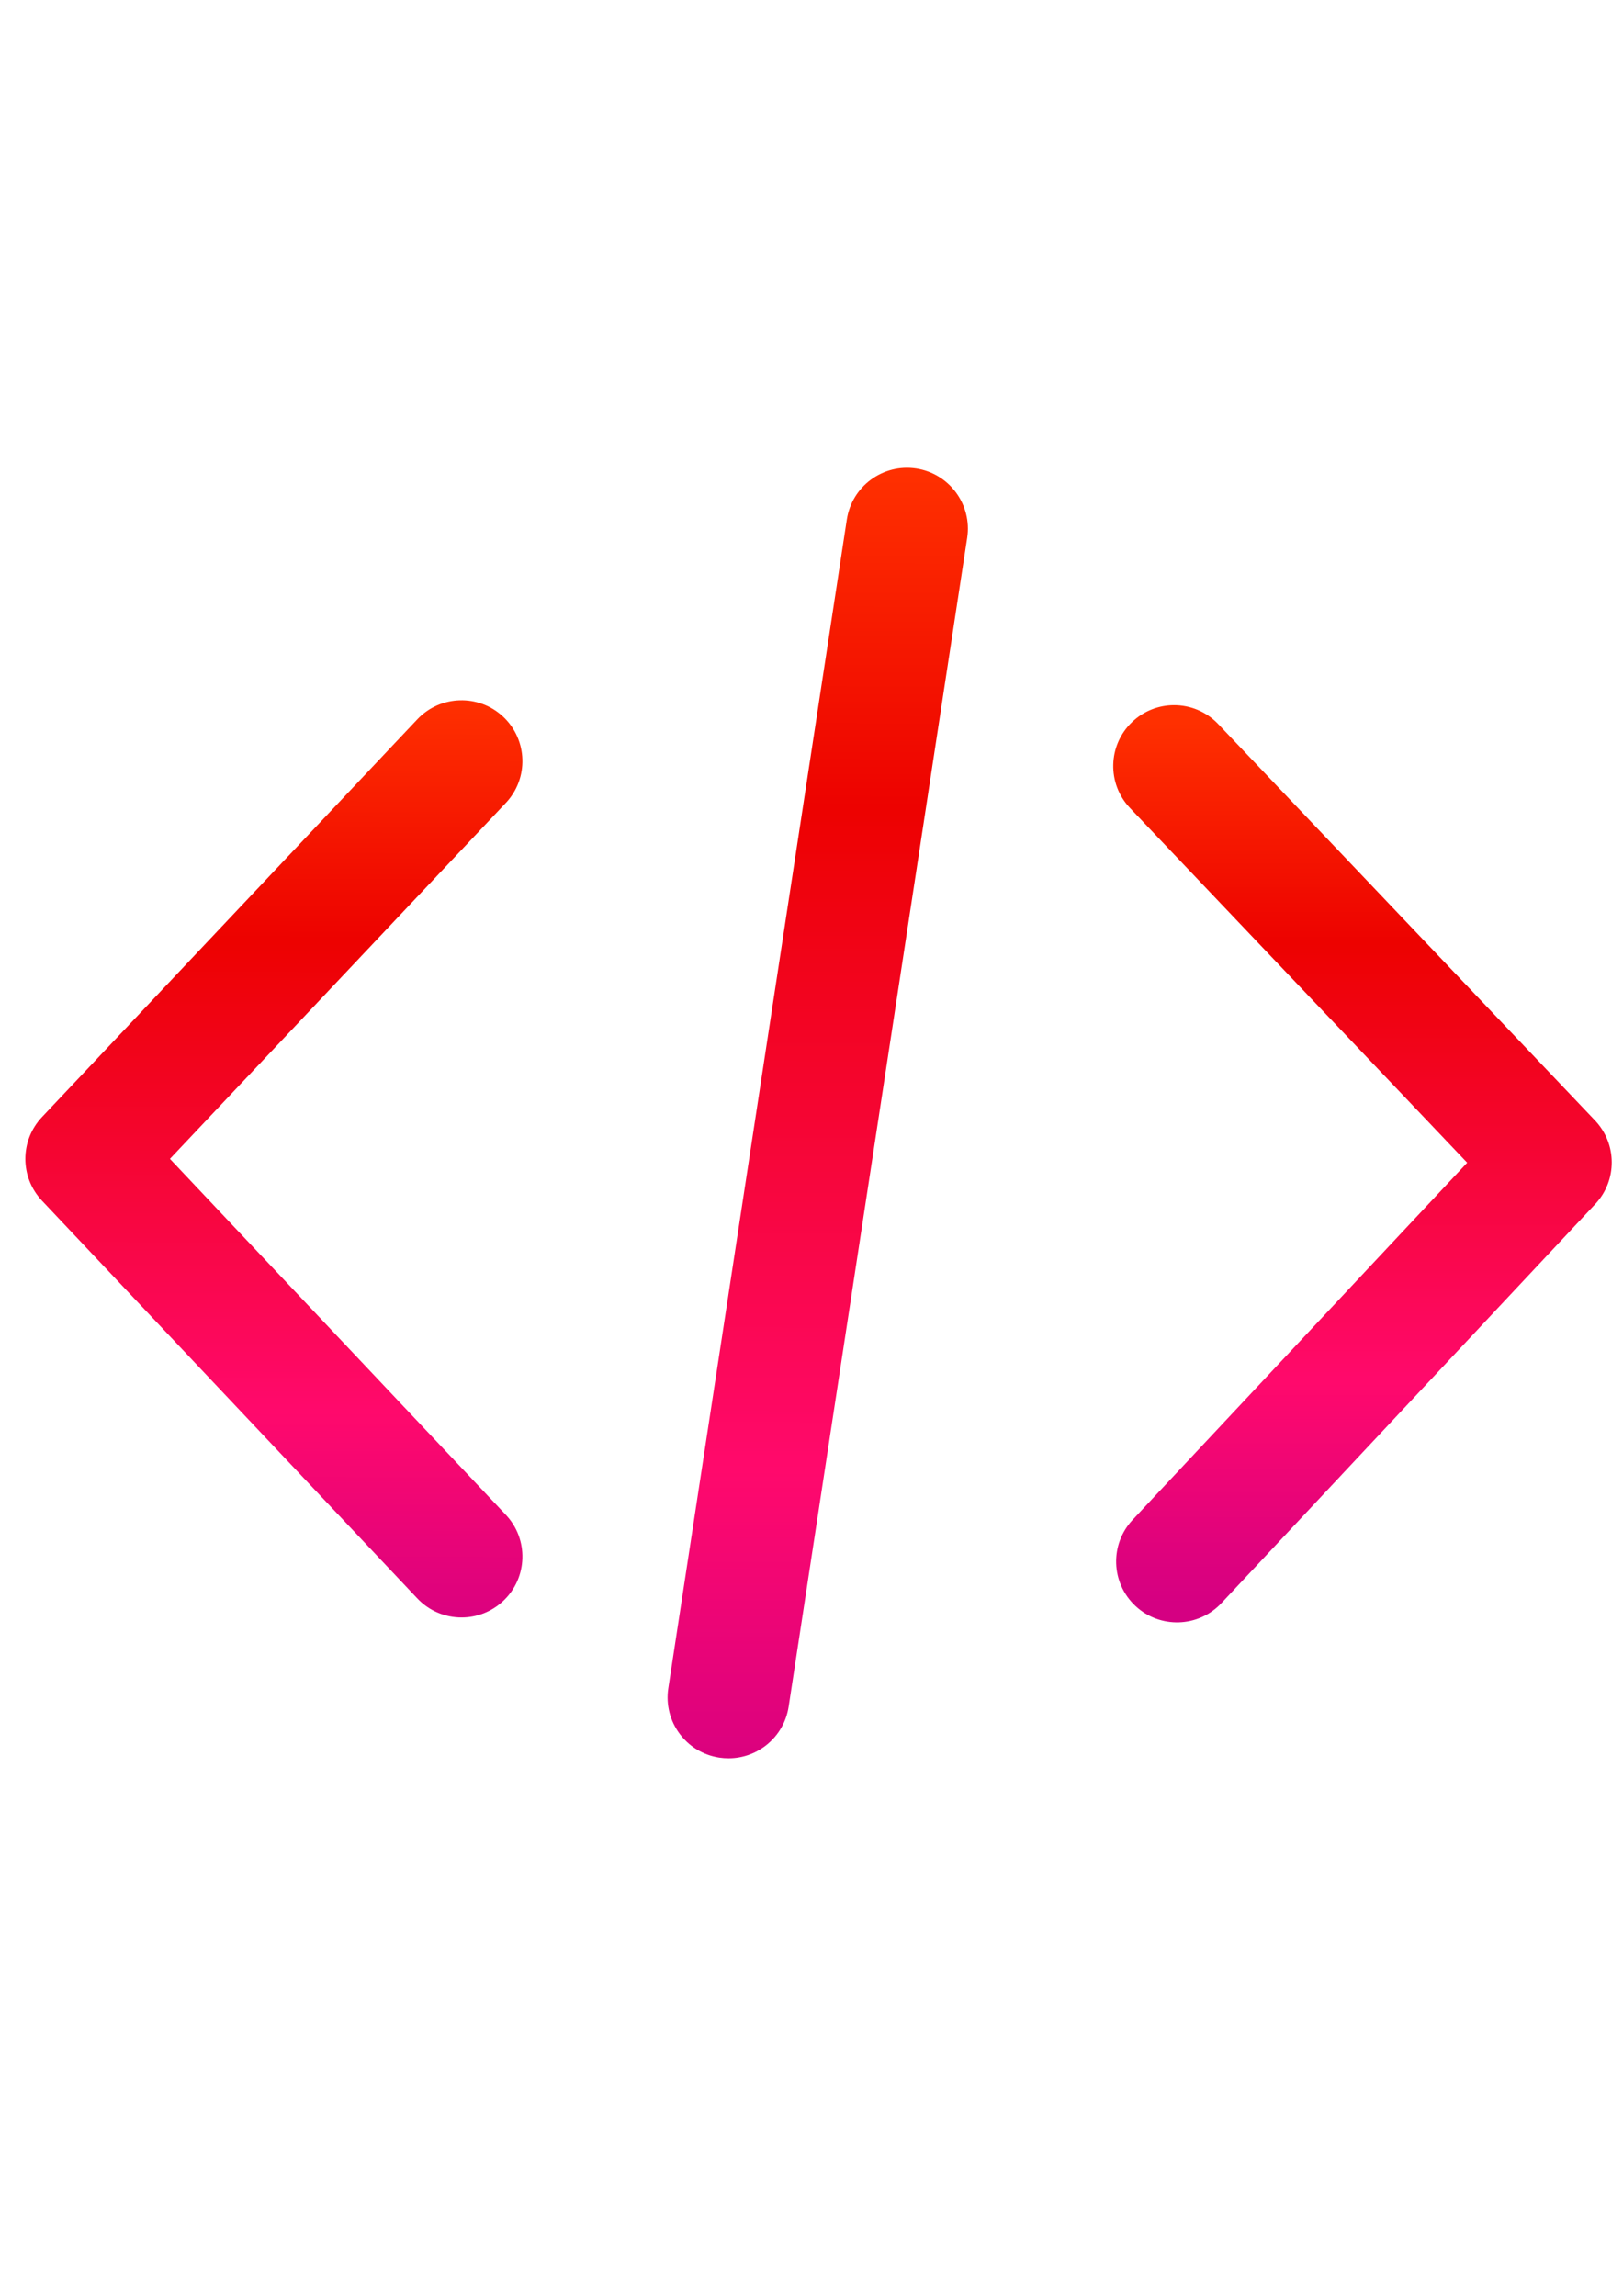 <?xml version="1.0" encoding="UTF-8"?>
<!DOCTYPE svg PUBLIC "-//W3C//DTD SVG 1.1//EN" "http://www.w3.org/Graphics/SVG/1.1/DTD/svg11.dtd">
<!-- Creator: CorelDRAW 2019 (64-Bit) -->
<svg xmlns="http://www.w3.org/2000/svg" xml:space="preserve" width="210mm" height="297mm" version="1.1" style="shape-rendering:geometricPrecision; text-rendering:geometricPrecision; image-rendering:optimizeQuality; fill-rule:evenodd; clip-rule:evenodd"
viewBox="0 0 21000 29700"
 xmlns:xlink="http://www.w3.org/1999/xlink"
 xmlns:xodm="http://www.corel.com/coreldraw/odm/2003">
 <defs>
  <style type="text/css">
   <![CDATA[
    .fil2 {fill:url(#id0)}
    .fil0 {fill:url(#id1)}
    .fil1 {fill:url(#id2)}
   ]]>
  </style>
  <linearGradient id="id0" gradientUnits="userSpaceOnUse" x1="14649.25" y1="9339.61" x2="14647.32" y2="20742.36">
   <stop offset="0" style="stop-opacity:1; stop-color:#FF3000"/>
   <stop offset="0.251" style="stop-opacity:1; stop-color:#ED0200"/>
   <stop offset="0.749" style="stop-opacity:1; stop-color:#FF096C"/>
   <stop offset="1" style="stop-opacity:1; stop-color:#D50082"/>
  </linearGradient>
  <linearGradient id="id1" gradientUnits="userSpaceOnUse" xlink:href="#id0" x1="3225.38" y1="9058.62" x2="3183.05" y2="21335.28">
  </linearGradient>
  <linearGradient id="id2" gradientUnits="userSpaceOnUse" xlink:href="#id0" x1="7744.43" y1="6101.72" x2="7702.1" y2="23331.4">
  </linearGradient>
 </defs>
 <g id="Слой_x0020_1">
  <g id="_3107359657888">
   <g>
    <path class="fil0" d="M6544.71 19596.29l-4345.96 -4604.56 4345.96 -4604.52c298.47,-316.31 284.03,-814.82 -32.28,-1113.25 -316.07,-298.47 -814.82,-284.03 -1113.25,32.28l-4856.28 5145.03c-286.37,303.44 -286.37,777.78 0,1081.26l4856.52 5145.27c154.88,164.06 363.56,246.75 572.79,246.75 193.72,0 388.26,-71.41 540.22,-215.01 316.6,-298.47 330.75,-796.93 32.28,-1113.25z"/>
   </g>
  </g>
  <g id="_3107331021936">
   <g>
    <path class="fil1" d="M11854.7 6060.46c-429.72,-65.09 -831.88,229.93 -897.51,659.66l-2310.01 15120.09c-65.63,429.97 229.69,831.88 659.66,897.51 40.44,6.03 80.31,8.94 119.97,8.94 382.47,0 717.94,-279.03 777.54,-668.6l2310.01 -15120.09c65.62,-430.01 -229.7,-831.88 -659.66,-897.51z"/>
   </g>
  </g>
  <g id="_3107331020464">
  </g>
  <g id="_3107331020336">
  </g>
  <g id="_3107331022032">
  </g>
  <g id="_3107331019440">
  </g>
  <g id="_3107331018128">
  </g>
  <g id="_3107331018544">
  </g>
  <g id="_3107331016720">
  </g>
  <g id="_3107331017008">
  </g>
  <g id="_3107331017712">
  </g>
  <g id="_3107331022480">
  </g>
  <g id="_3107331023088">
  </g>
  <g id="_3107331023184">
  </g>
  <g id="_3107360187168">
  </g>
  <g id="_3107360185152">
  </g>
  <g id="_3107360200032">
  </g>
  <g id="_3107360198240">
   <g>
    <path class="fil2" d="M14621.02 10452.96l4362.74 4588.67 -4329.13 4620.35c-297.32,317.39 -281.06,815.85 36.34,1113.12 317.16,297.32 815.85,281.06 1113.13,-36.34l4837.47 -5162.72c285.26,-304.48 283.53,-778.82 -3.95,-1081.25l-4875.26 -5127.51c-155.48,-163.5 -364.46,-245.43 -573.69,-244.66 -193.72,0.7 -387.99,72.82 -539.43,216.98 -315.51,299.62 -327.84,798.13 -28.22,1113.36z"/>
   </g>
  </g>
 </g>
</svg>

